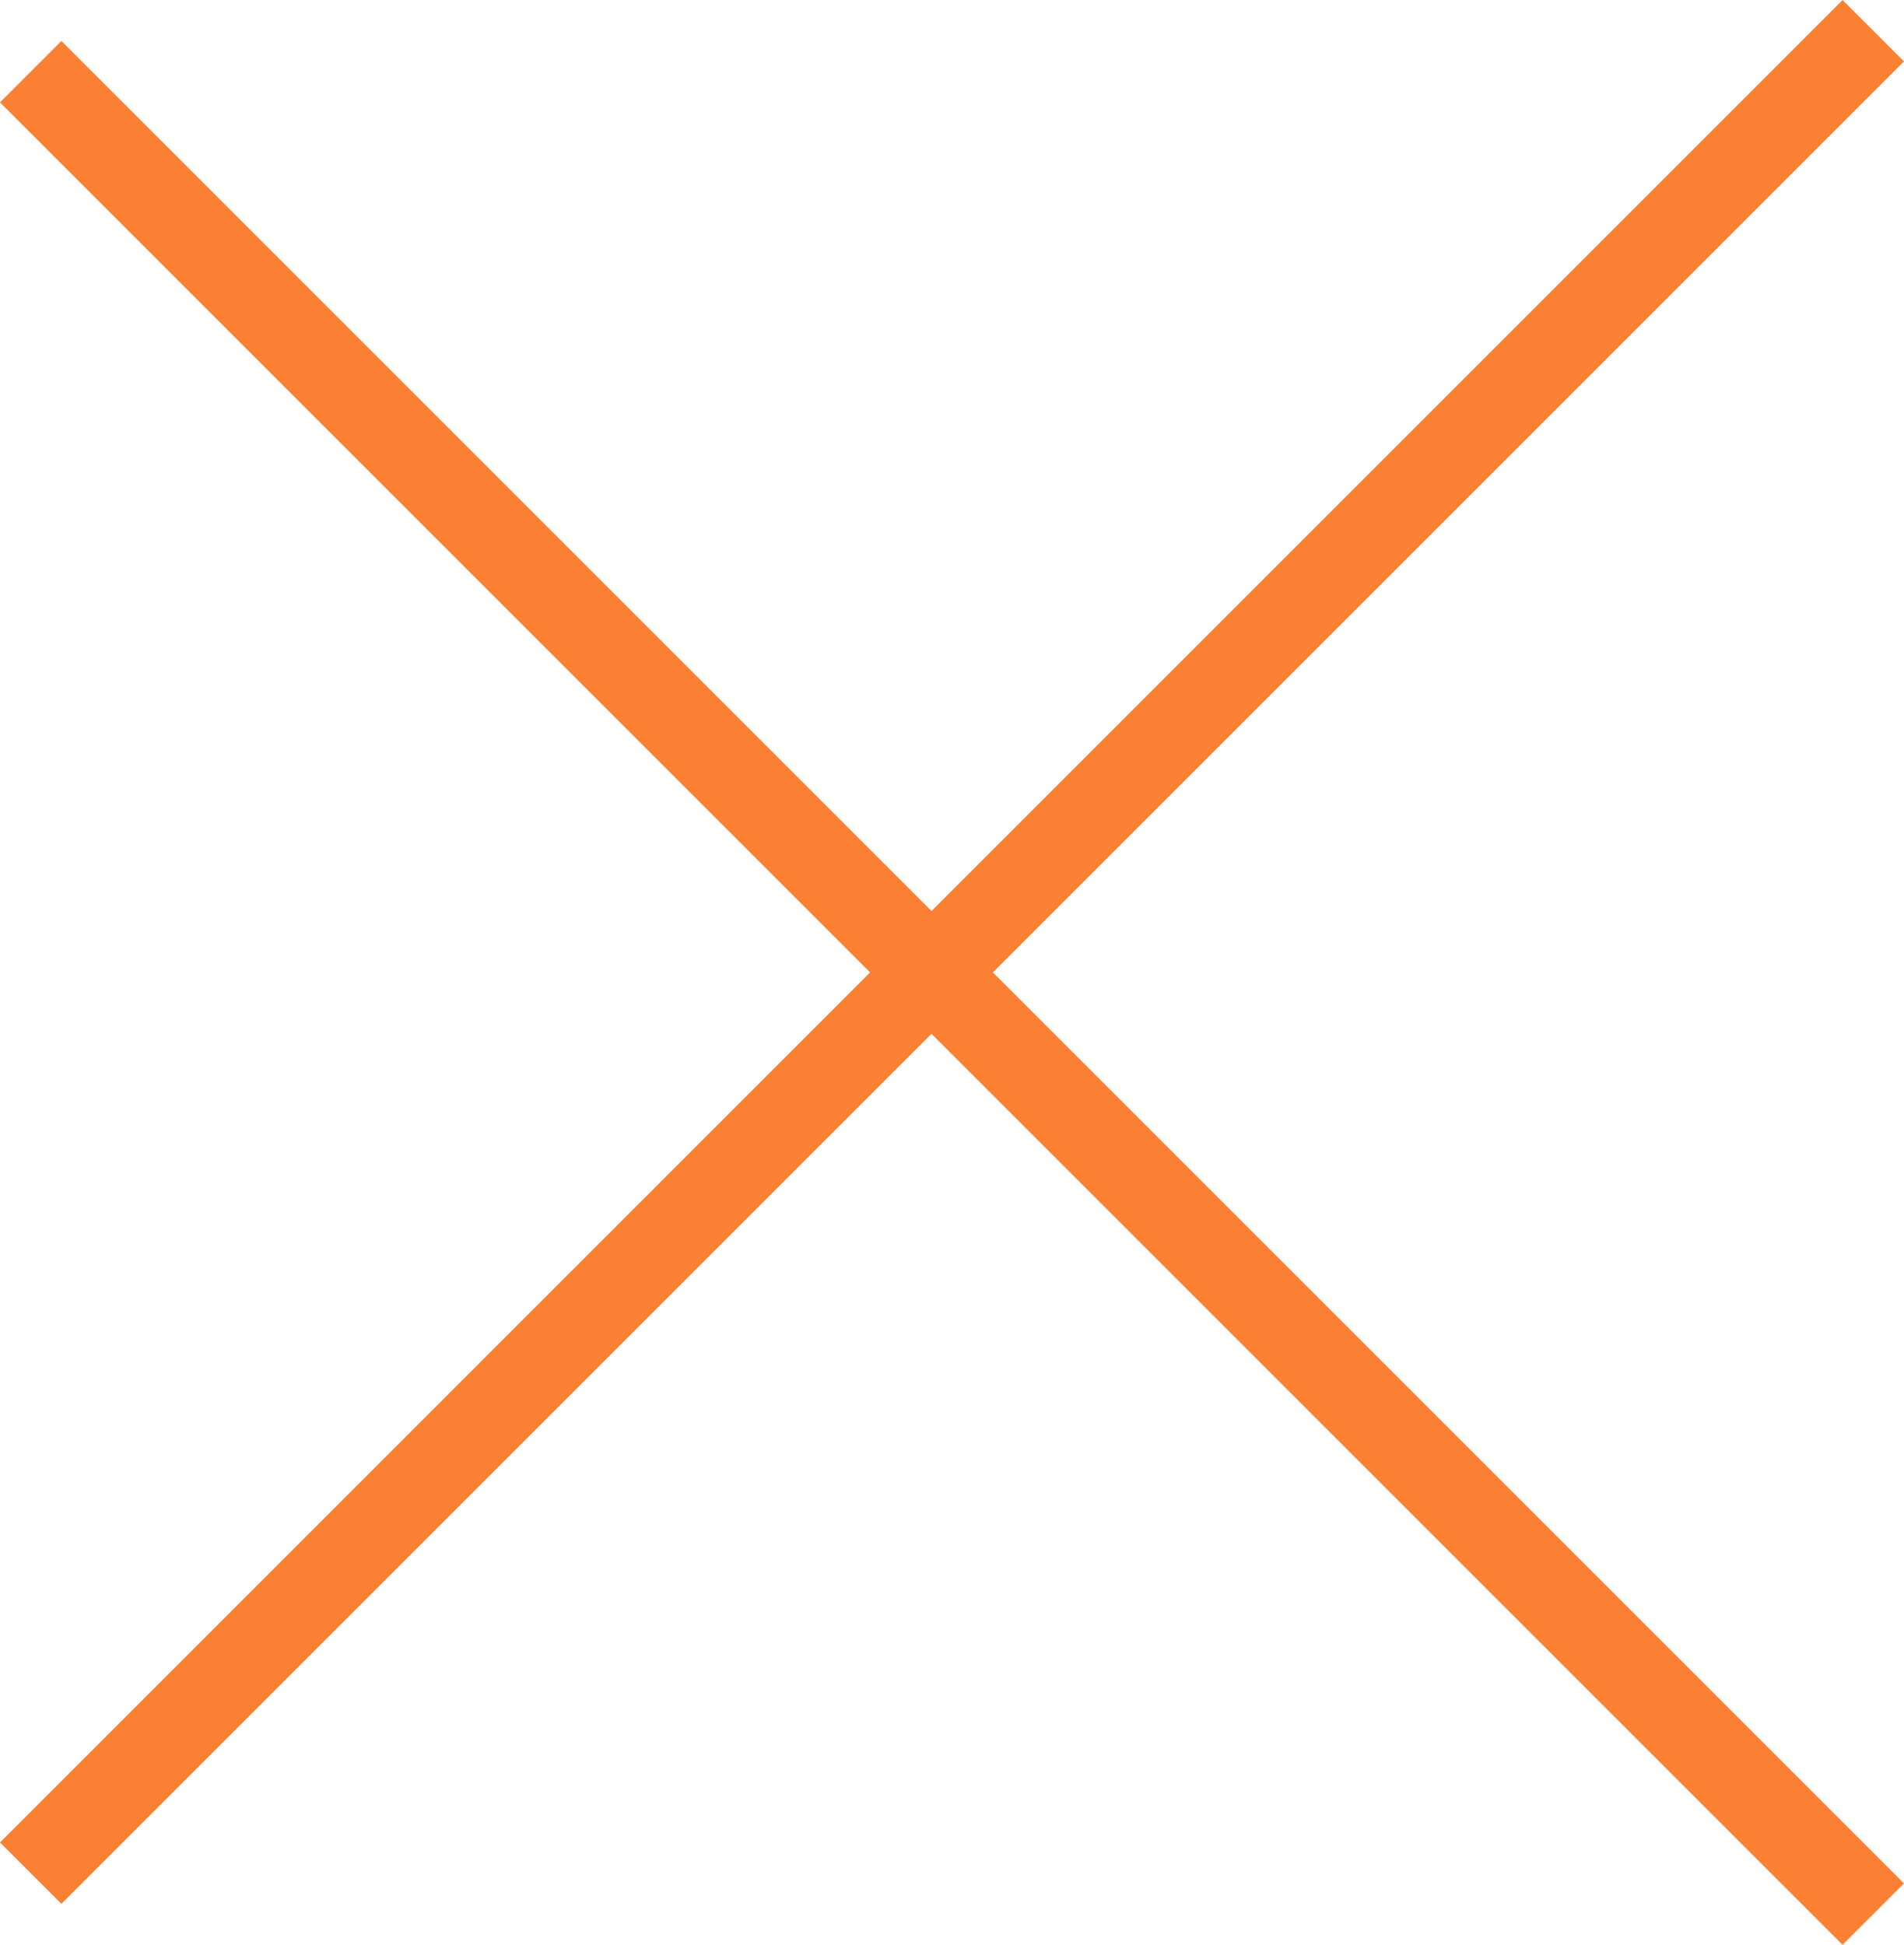 <svg xmlns="http://www.w3.org/2000/svg" width="43.841" height="44.783" viewBox="0 0 43.841 44.783">
  <g id="Group_1600" data-name="Group 1600" transform="translate(3596.817 -4600.672) rotate(45)">
    <line id="Line_481" data-name="Line 481" y2="60" transform="translate(740.833 5766.5)" fill="none" stroke="#fb8034" stroke-width="2"/>
    <line id="Line_482" data-name="Line 482" y2="60" transform="translate(771.5 5797.167) rotate(90)" fill="none" stroke="#fb8034" stroke-width="2"/>
  </g>
</svg>
